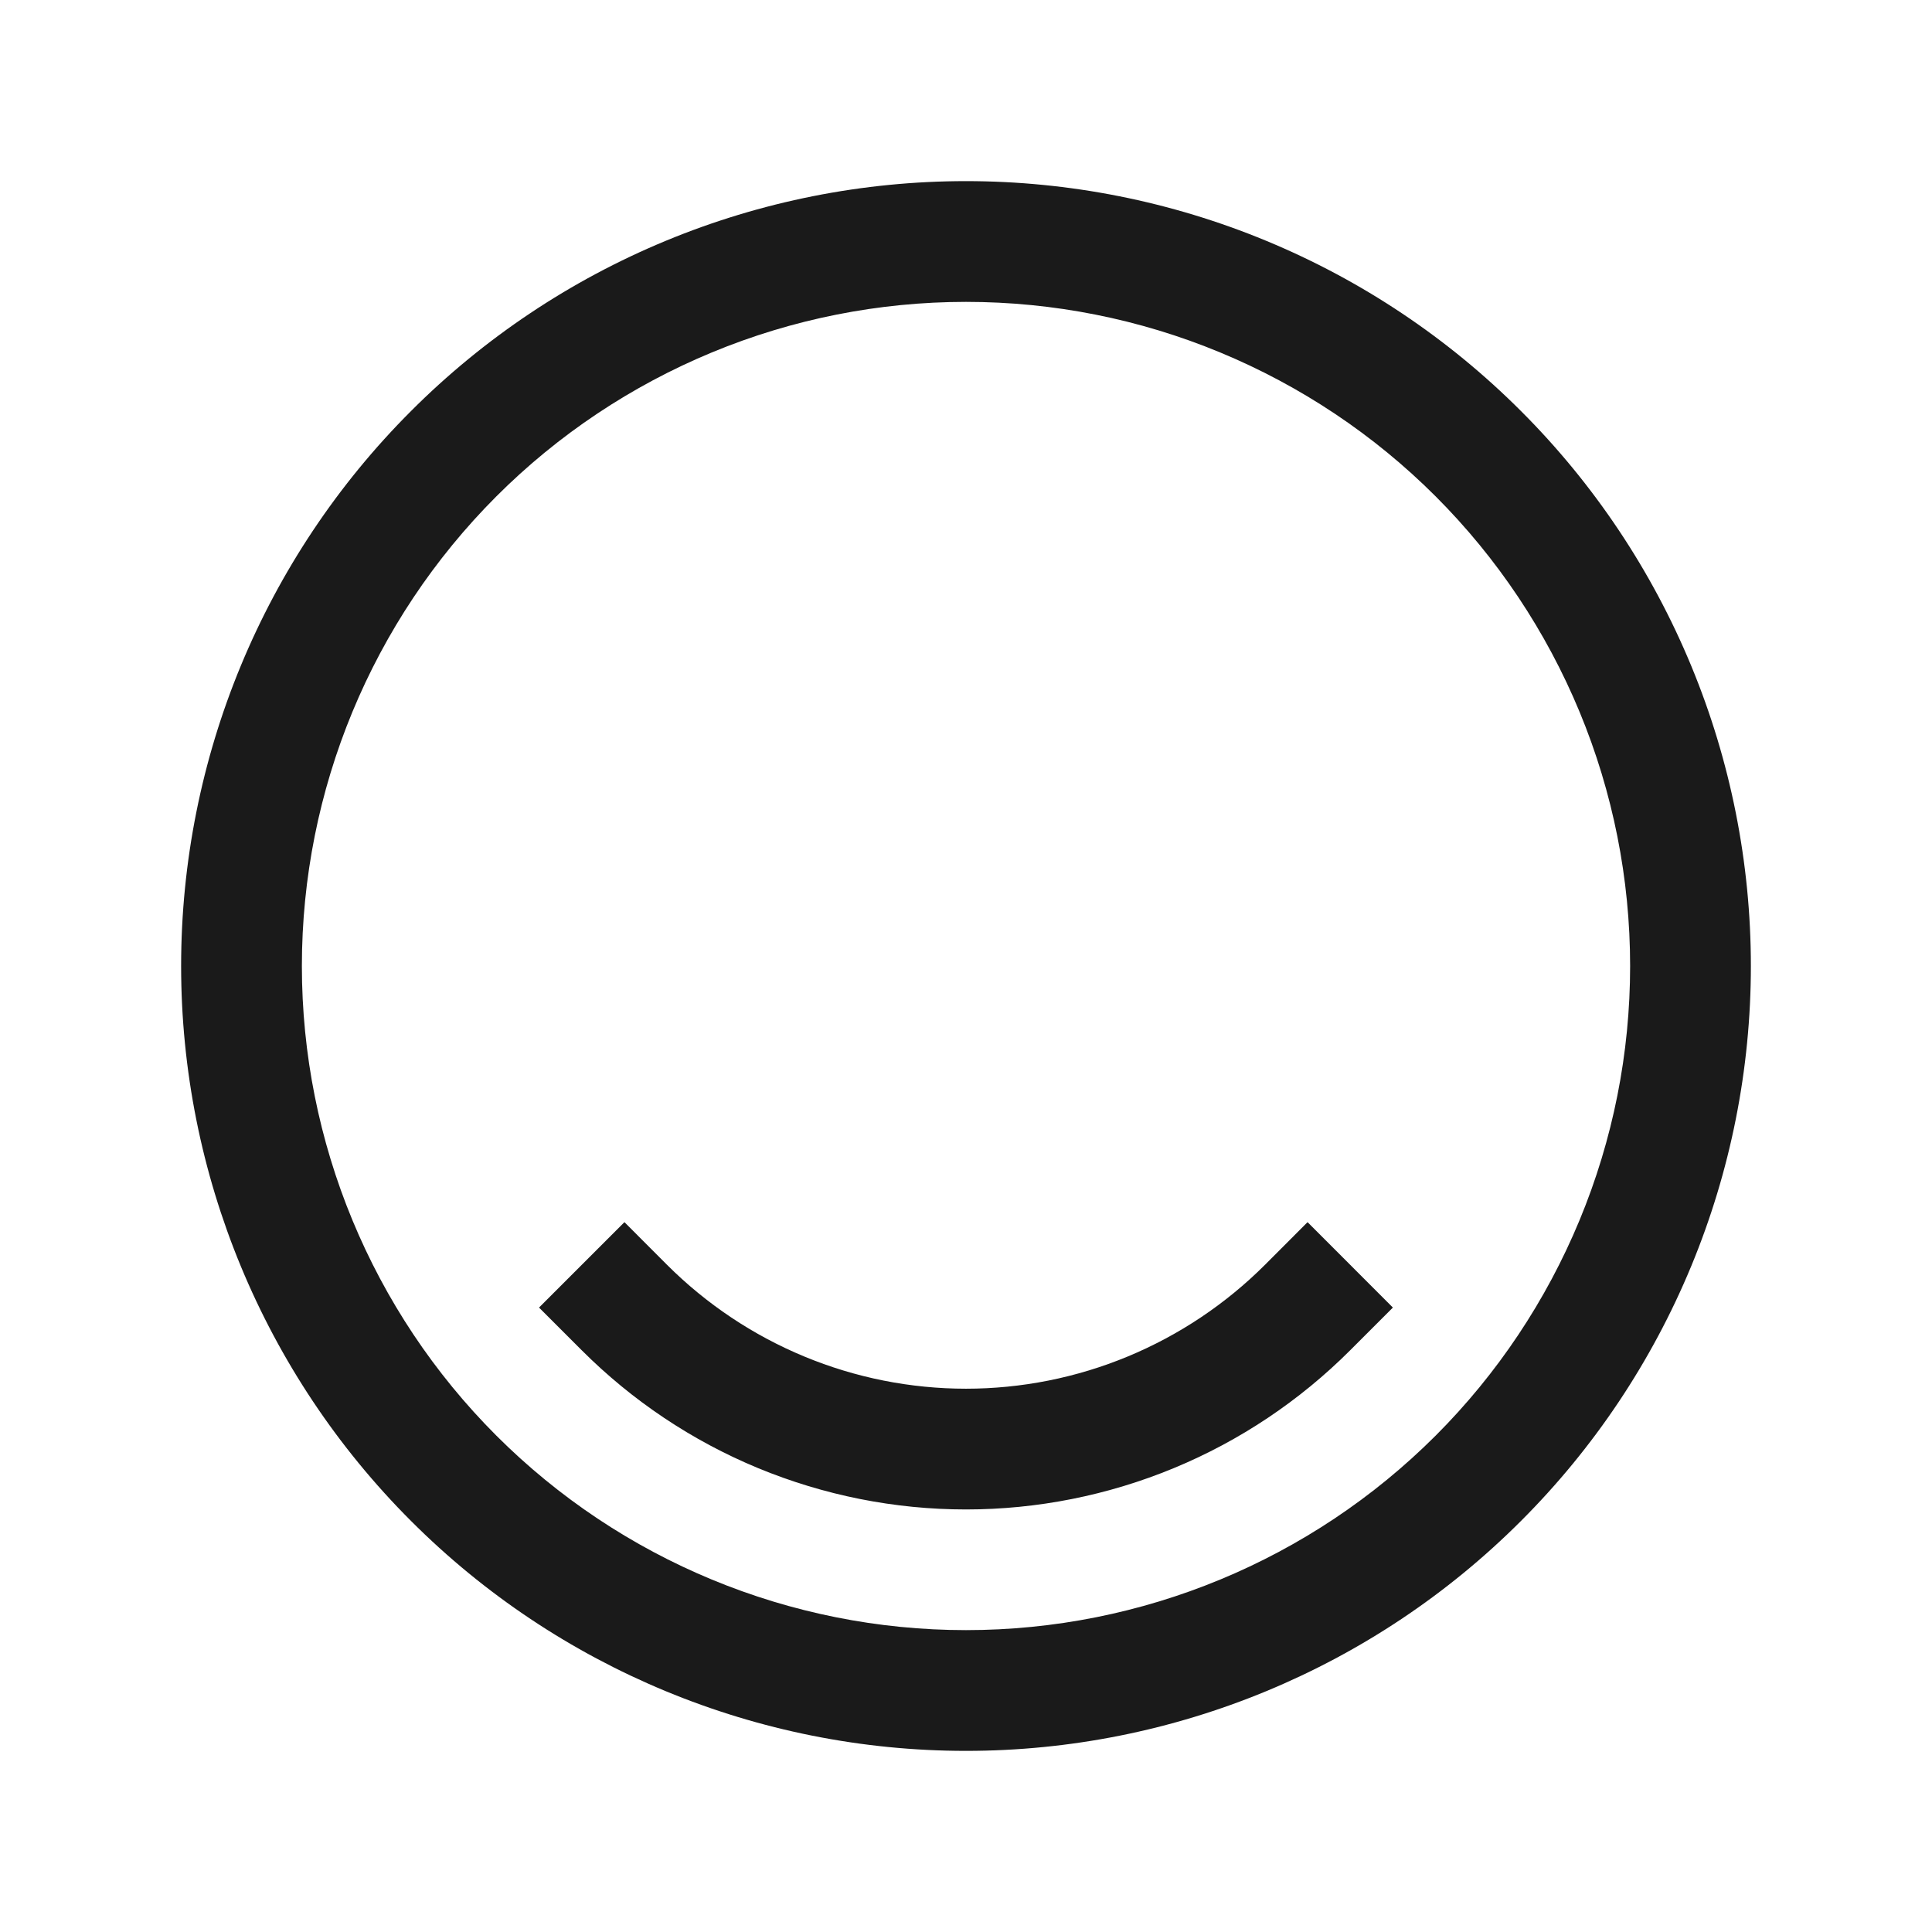 <svg width="24" height="24" viewBox="0 0 24 24" fill="none" xmlns="http://www.w3.org/2000/svg">
<g id="icon_inner-shadow">
<path id="Vector" fill-rule="evenodd" clip-rule="evenodd" d="M8.269 2.992C9.452 2.502 10.72 2.25 12 2.25C13.28 2.25 14.548 2.502 15.731 2.992C16.914 3.482 17.989 4.2 18.894 5.106C19.8 6.011 20.518 7.086 21.008 8.269C21.498 9.452 21.75 10.72 21.75 12C21.75 13.28 21.498 14.548 21.008 15.731C20.518 16.914 19.8 17.989 18.894 18.894C17.066 20.723 14.586 21.75 12 21.75C9.414 21.75 6.934 20.723 5.106 18.894C3.277 17.066 2.25 14.586 2.25 12C2.25 9.414 3.277 6.934 5.106 5.106C6.011 4.2 7.086 3.482 8.269 2.992ZM12 3.75C10.917 3.75 9.844 3.963 8.843 4.378C7.842 4.793 6.932 5.4 6.166 6.166C4.619 7.714 3.75 9.812 3.75 12C3.75 14.188 4.619 16.287 6.166 17.834C7.714 19.381 9.812 20.25 12 20.25C14.188 20.25 16.287 19.381 17.834 17.834C18.6 17.068 19.207 16.158 19.622 15.157C20.037 14.156 20.25 13.084 20.25 12C20.25 10.917 20.037 9.844 19.622 8.843C19.207 7.842 18.6 6.932 17.834 6.166C17.068 5.4 16.158 4.793 15.157 4.378C14.156 3.963 13.084 3.75 12 3.75ZM7.757 15.182L8.287 15.713C8.775 16.2 9.354 16.587 9.991 16.851C10.628 17.115 11.31 17.251 12 17.251C12.689 17.251 13.372 17.115 14.009 16.851C14.646 16.587 15.225 16.2 15.713 15.713L16.243 15.182L17.303 16.243L16.773 16.773C16.146 17.4 15.402 17.898 14.583 18.237C13.764 18.576 12.886 18.751 12 18.751C11.113 18.751 10.236 18.576 9.416 18.237C8.597 17.898 7.853 17.4 7.226 16.773L6.696 16.243L7.757 15.182Z" fill="#1A1A1A"/>
</g>
</svg>

